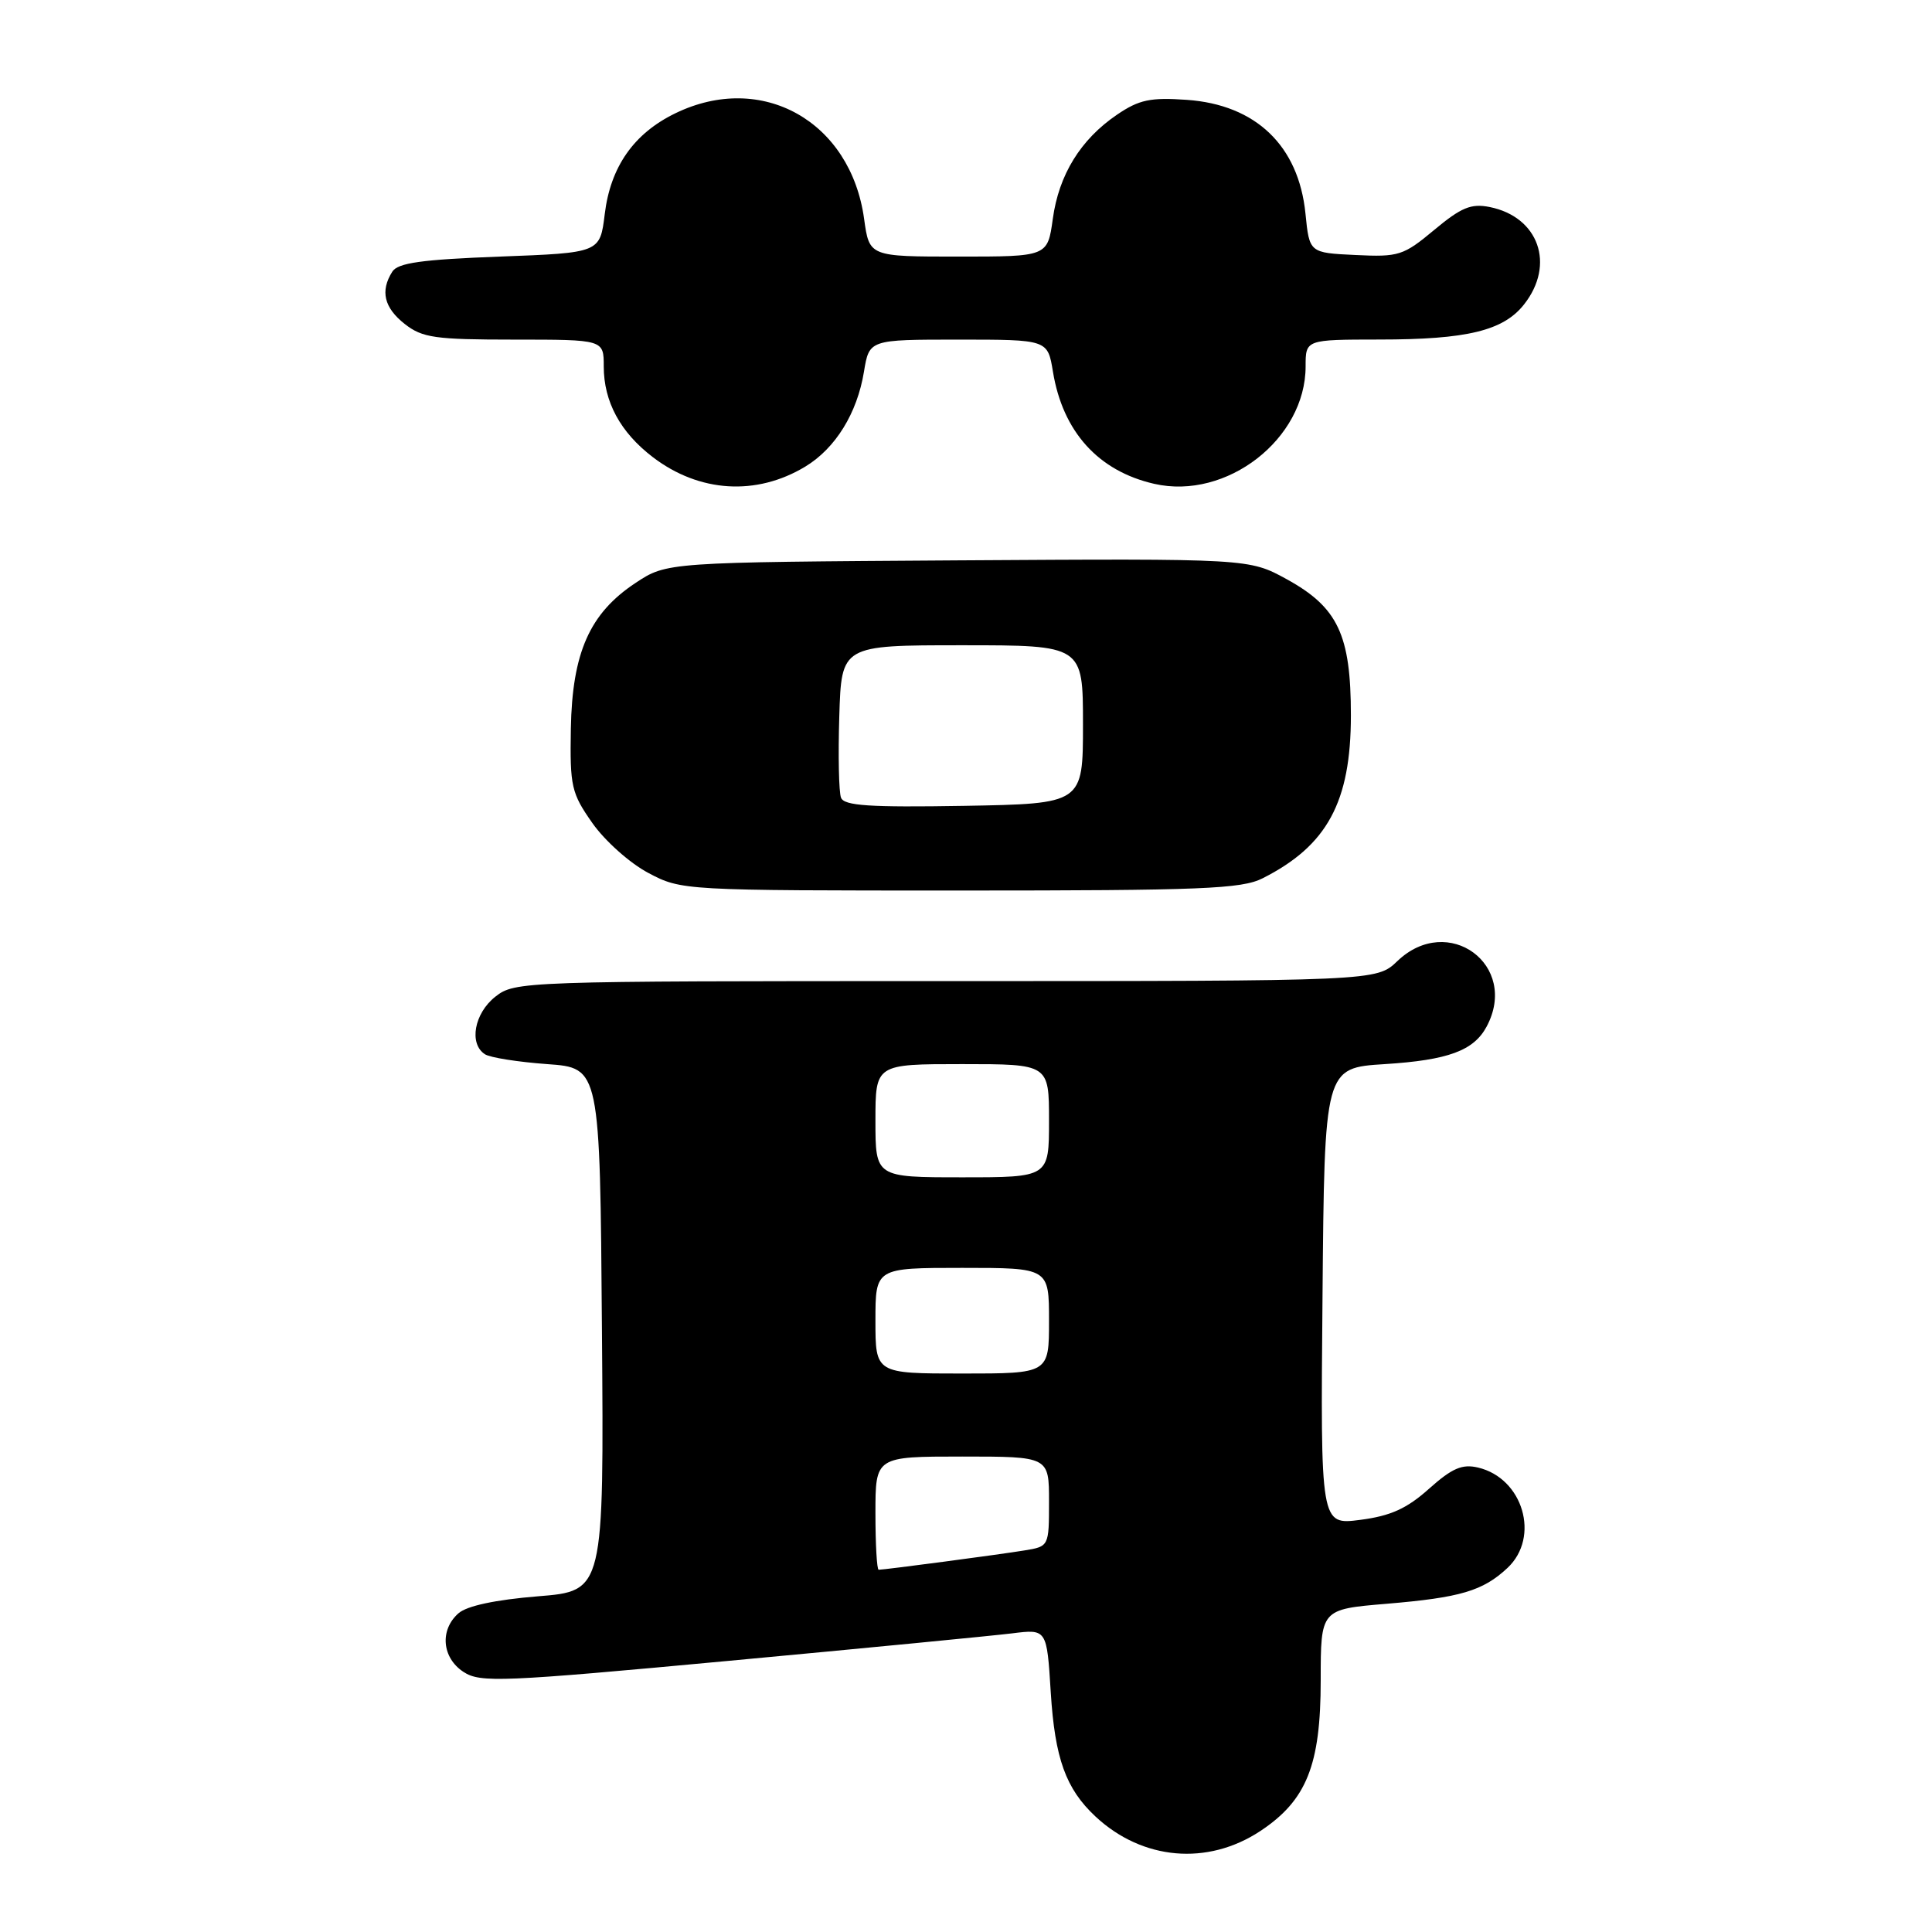 <?xml version="1.0" encoding="UTF-8" standalone="no"?>
<!DOCTYPE svg PUBLIC "-//W3C//DTD SVG 1.1//EN" "http://www.w3.org/Graphics/SVG/1.1/DTD/svg11.dtd" >
<svg xmlns="http://www.w3.org/2000/svg" xmlns:xlink="http://www.w3.org/1999/xlink" version="1.1" viewBox="0 0 256 256">
 <g >
 <path fill="currentColor"
d=" M 167.00 242.62 C 173.13 238.56 175.00 233.89 175.00 222.66 C 175.00 213.24 175.00 213.24 183.72 212.51 C 193.51 211.69 196.49 210.81 199.75 207.76 C 204.11 203.67 201.82 195.87 195.85 194.46 C 193.74 193.96 192.41 194.54 189.35 197.27 C 186.41 199.90 184.26 200.87 180.24 201.39 C 174.97 202.07 174.97 202.07 175.24 171.79 C 175.50 141.50 175.50 141.50 183.50 141.00 C 191.89 140.47 195.27 139.22 196.98 136.04 C 201.35 127.88 191.88 120.91 185.16 127.35 C 182.39 130.00 182.39 130.00 125.33 130.00 C 69.12 130.00 68.23 130.03 65.63 132.07 C 62.84 134.27 62.11 138.30 64.25 139.69 C 64.94 140.14 68.65 140.72 72.50 141.00 C 79.50 141.50 79.50 141.50 79.76 176.16 C 80.03 210.82 80.03 210.82 71.26 211.52 C 65.66 211.98 61.87 212.78 60.75 213.77 C 58.24 215.98 58.56 219.67 61.42 221.54 C 63.64 222.99 66.43 222.88 96.67 220.06 C 114.72 218.38 131.57 216.74 134.10 216.43 C 138.71 215.85 138.71 215.85 139.23 224.24 C 139.78 233.01 141.22 237.02 145.16 240.70 C 151.37 246.49 160.00 247.25 167.00 242.62 Z  M 167.30 116.38 C 175.86 112.06 179.00 106.27 179.00 94.79 C 179.00 84.11 177.28 80.48 170.50 76.75 C 165.50 74.01 165.50 74.01 126.93 74.25 C 88.35 74.50 88.35 74.50 84.20 77.25 C 78.13 81.27 75.82 86.48 75.64 96.57 C 75.51 104.21 75.71 105.10 78.50 109.07 C 80.15 111.42 83.48 114.39 85.91 115.67 C 90.29 117.99 90.52 118.00 127.21 118.00 C 159.20 118.00 164.52 117.79 167.30 116.38 Z  M 106.70 61.83 C 110.70 59.41 113.58 54.76 114.48 49.25 C 115.18 45.00 115.18 45.00 127.00 45.00 C 138.82 45.00 138.82 45.00 139.52 49.25 C 140.82 57.20 145.53 62.42 152.94 64.11 C 162.53 66.30 173.00 58.17 173.00 48.55 C 173.00 45.00 173.00 45.00 182.75 44.99 C 194.40 44.99 199.21 43.82 201.95 40.33 C 206.12 35.04 203.88 28.73 197.38 27.43 C 194.93 26.94 193.61 27.49 190.05 30.46 C 185.96 33.87 185.35 34.07 179.60 33.79 C 173.50 33.50 173.50 33.50 172.98 28.29 C 172.07 19.30 166.40 13.87 157.26 13.23 C 152.44 12.89 150.93 13.21 148.02 15.19 C 143.19 18.47 140.30 23.15 139.50 29.01 C 138.81 34.00 138.81 34.00 127.00 34.00 C 115.19 34.00 115.19 34.00 114.50 29.01 C 112.72 16.06 100.95 9.46 89.51 15.00 C 83.99 17.67 80.89 22.09 80.13 28.38 C 79.50 33.50 79.50 33.50 66.21 34.00 C 55.88 34.39 52.71 34.83 51.98 36.00 C 50.36 38.56 50.89 40.77 53.63 42.93 C 55.96 44.76 57.65 45.00 68.13 45.00 C 80.00 45.00 80.00 45.00 80.00 48.55 C 80.00 53.23 82.20 57.29 86.51 60.58 C 92.66 65.27 100.22 65.74 106.70 61.83 Z  M 116.00 200.50 C 116.00 193.00 116.00 193.00 127.50 193.00 C 139.00 193.00 139.00 193.00 139.00 198.95 C 139.00 204.90 138.99 204.91 135.75 205.44 C 132.46 205.98 117.21 208.00 116.43 208.00 C 116.19 208.00 116.00 204.62 116.00 200.50 Z  M 116.00 175.00 C 116.00 168.00 116.00 168.00 127.50 168.00 C 139.00 168.00 139.00 168.00 139.00 175.00 C 139.00 182.00 139.00 182.00 127.50 182.00 C 116.00 182.00 116.00 182.00 116.00 175.00 Z  M 116.00 148.50 C 116.00 141.00 116.00 141.00 127.50 141.00 C 139.00 141.00 139.00 141.00 139.00 148.50 C 139.00 156.00 139.00 156.00 127.50 156.00 C 116.00 156.00 116.00 156.00 116.00 148.50 Z  M 111.44 105.70 C 111.15 104.96 111.05 100.11 111.21 94.92 C 111.50 85.50 111.50 85.50 127.50 85.50 C 143.50 85.50 143.50 85.50 143.50 96.00 C 143.50 106.50 143.50 106.50 127.73 106.78 C 115.21 106.99 111.85 106.77 111.44 105.70 Z "/>
</g>
</svg>